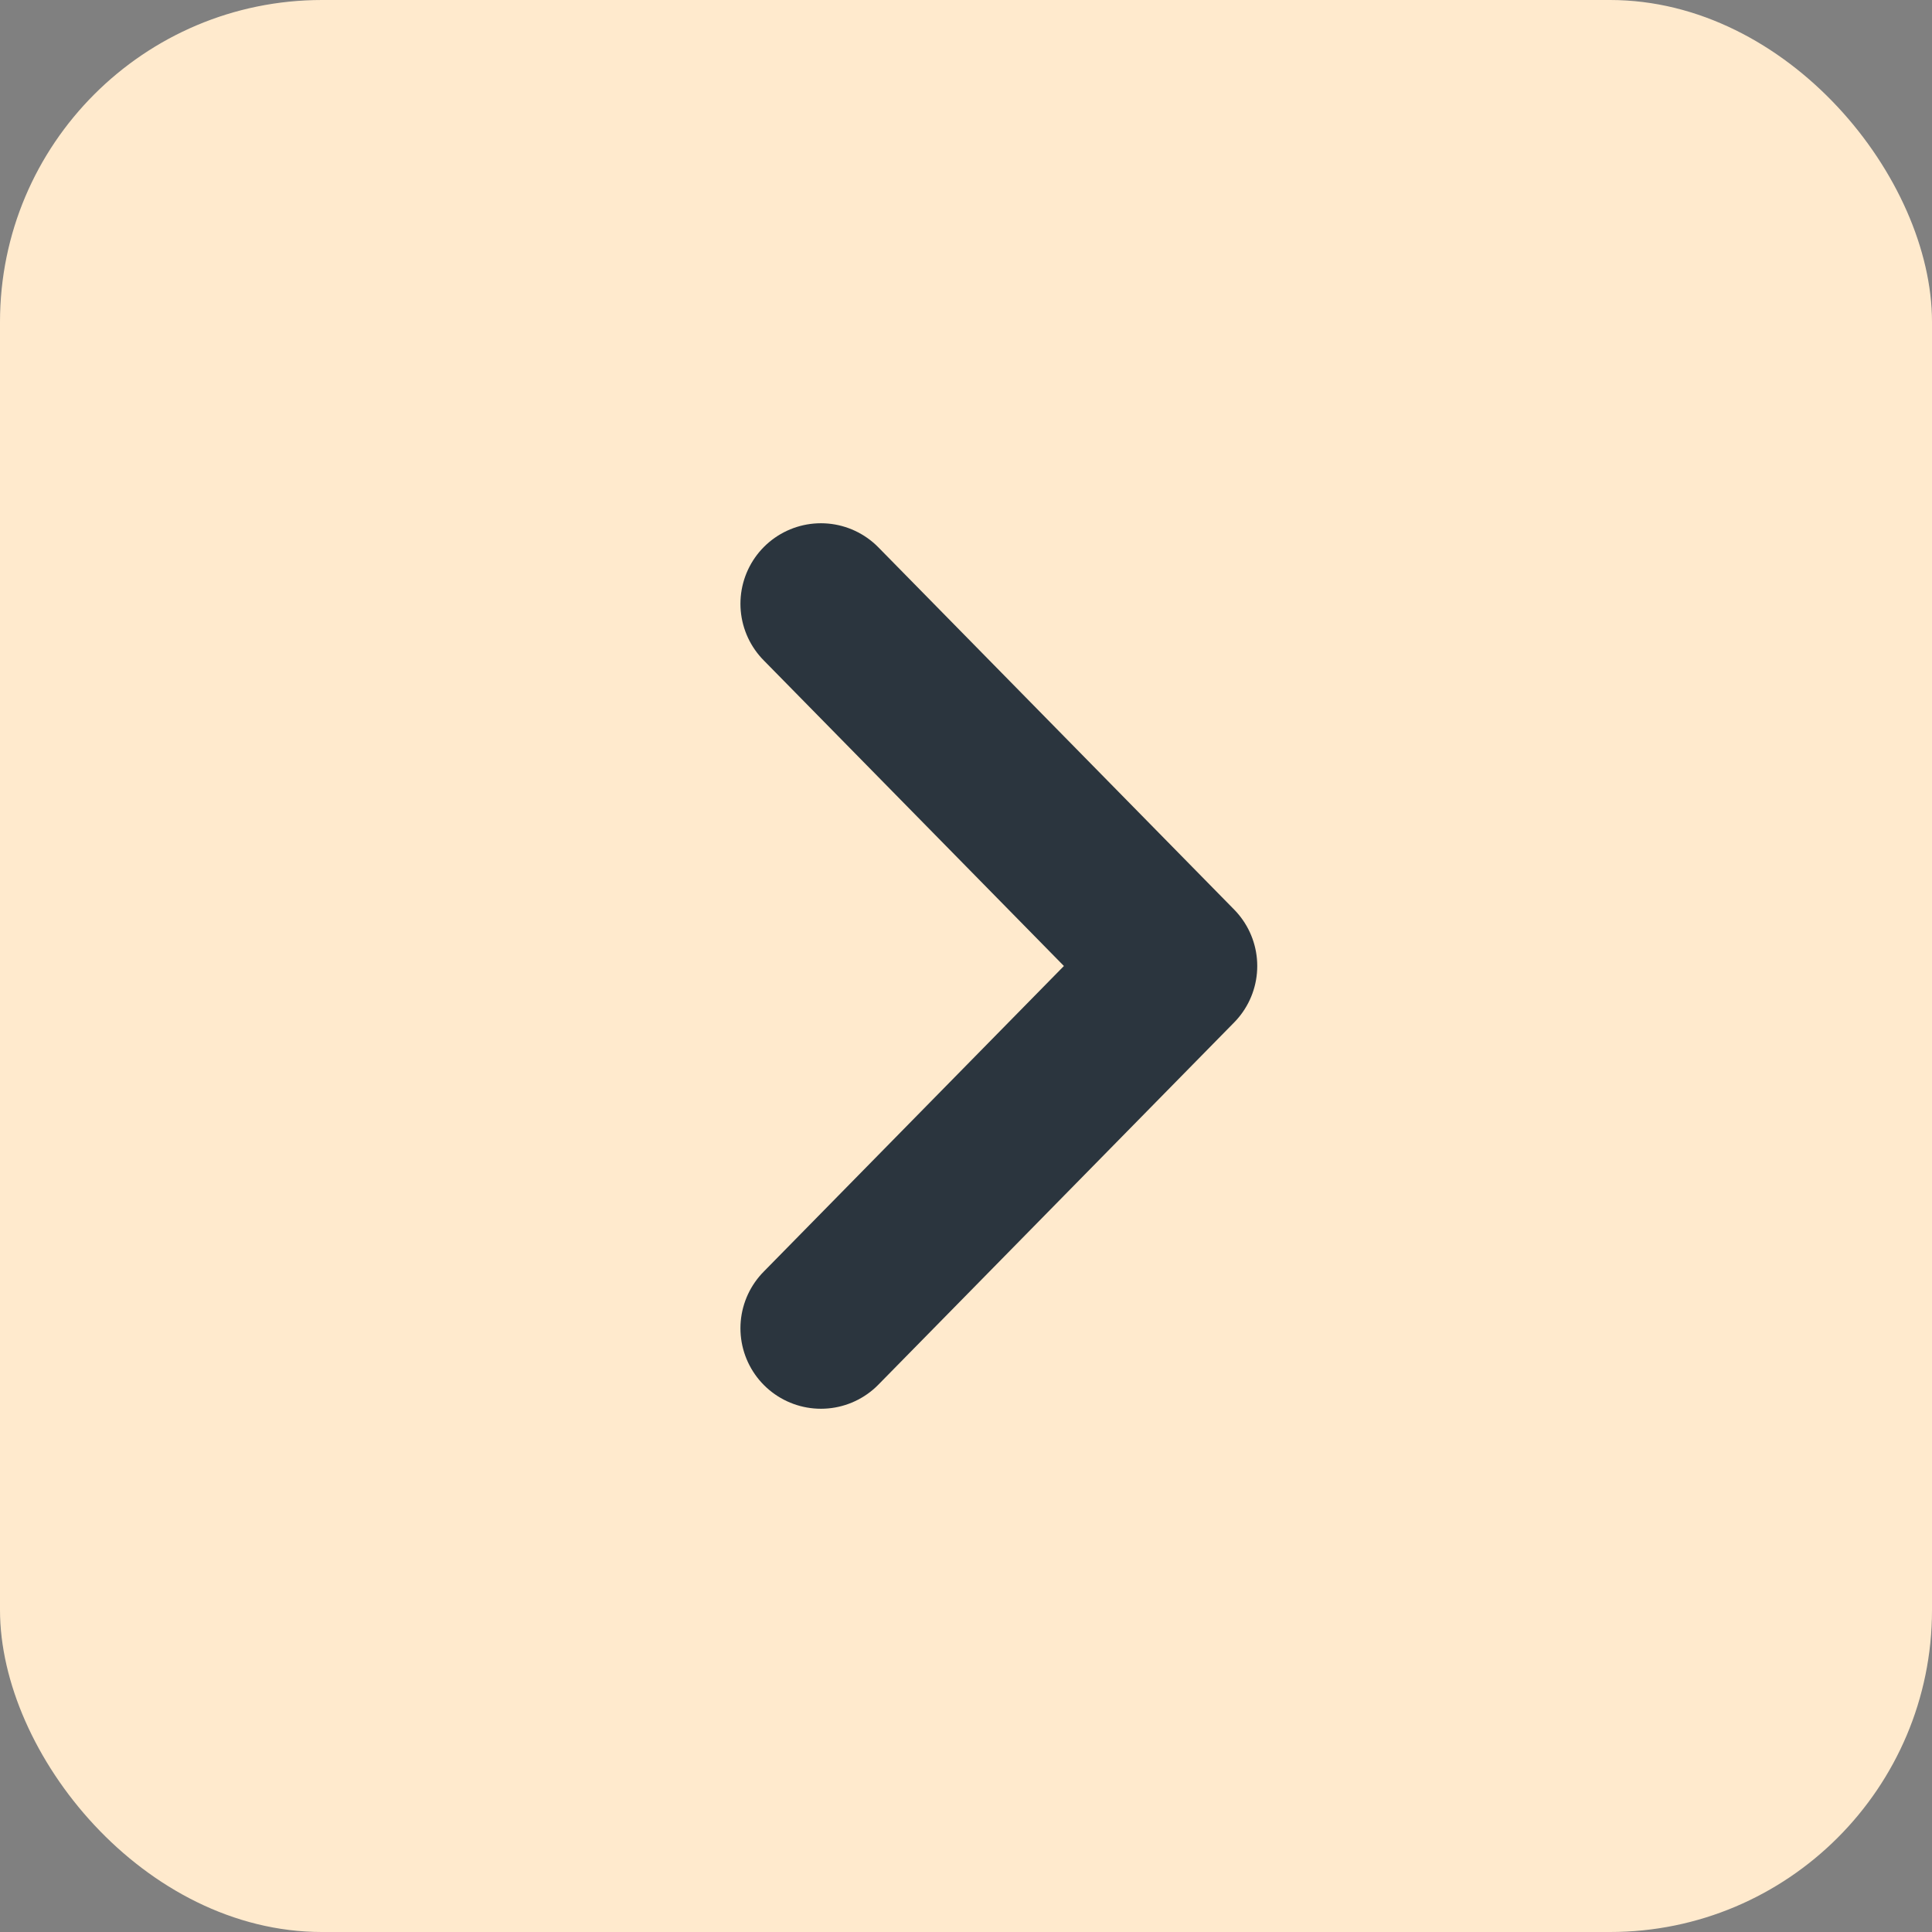<svg width="12" height="12" viewBox="0 0 12 12" fill="none" xmlns="http://www.w3.org/2000/svg">
<rect x="0" y="0" width="12" height="12" fill="#808080" stroke="none"/>
<rect width="12" height="12" rx="2" fill="#FFEACD"/>
<path d="M5.099 3.75L7.309 6L5.099 8.25" stroke="#2B353E" stroke-linecap="round" stroke-linejoin="round"/>
</svg>
